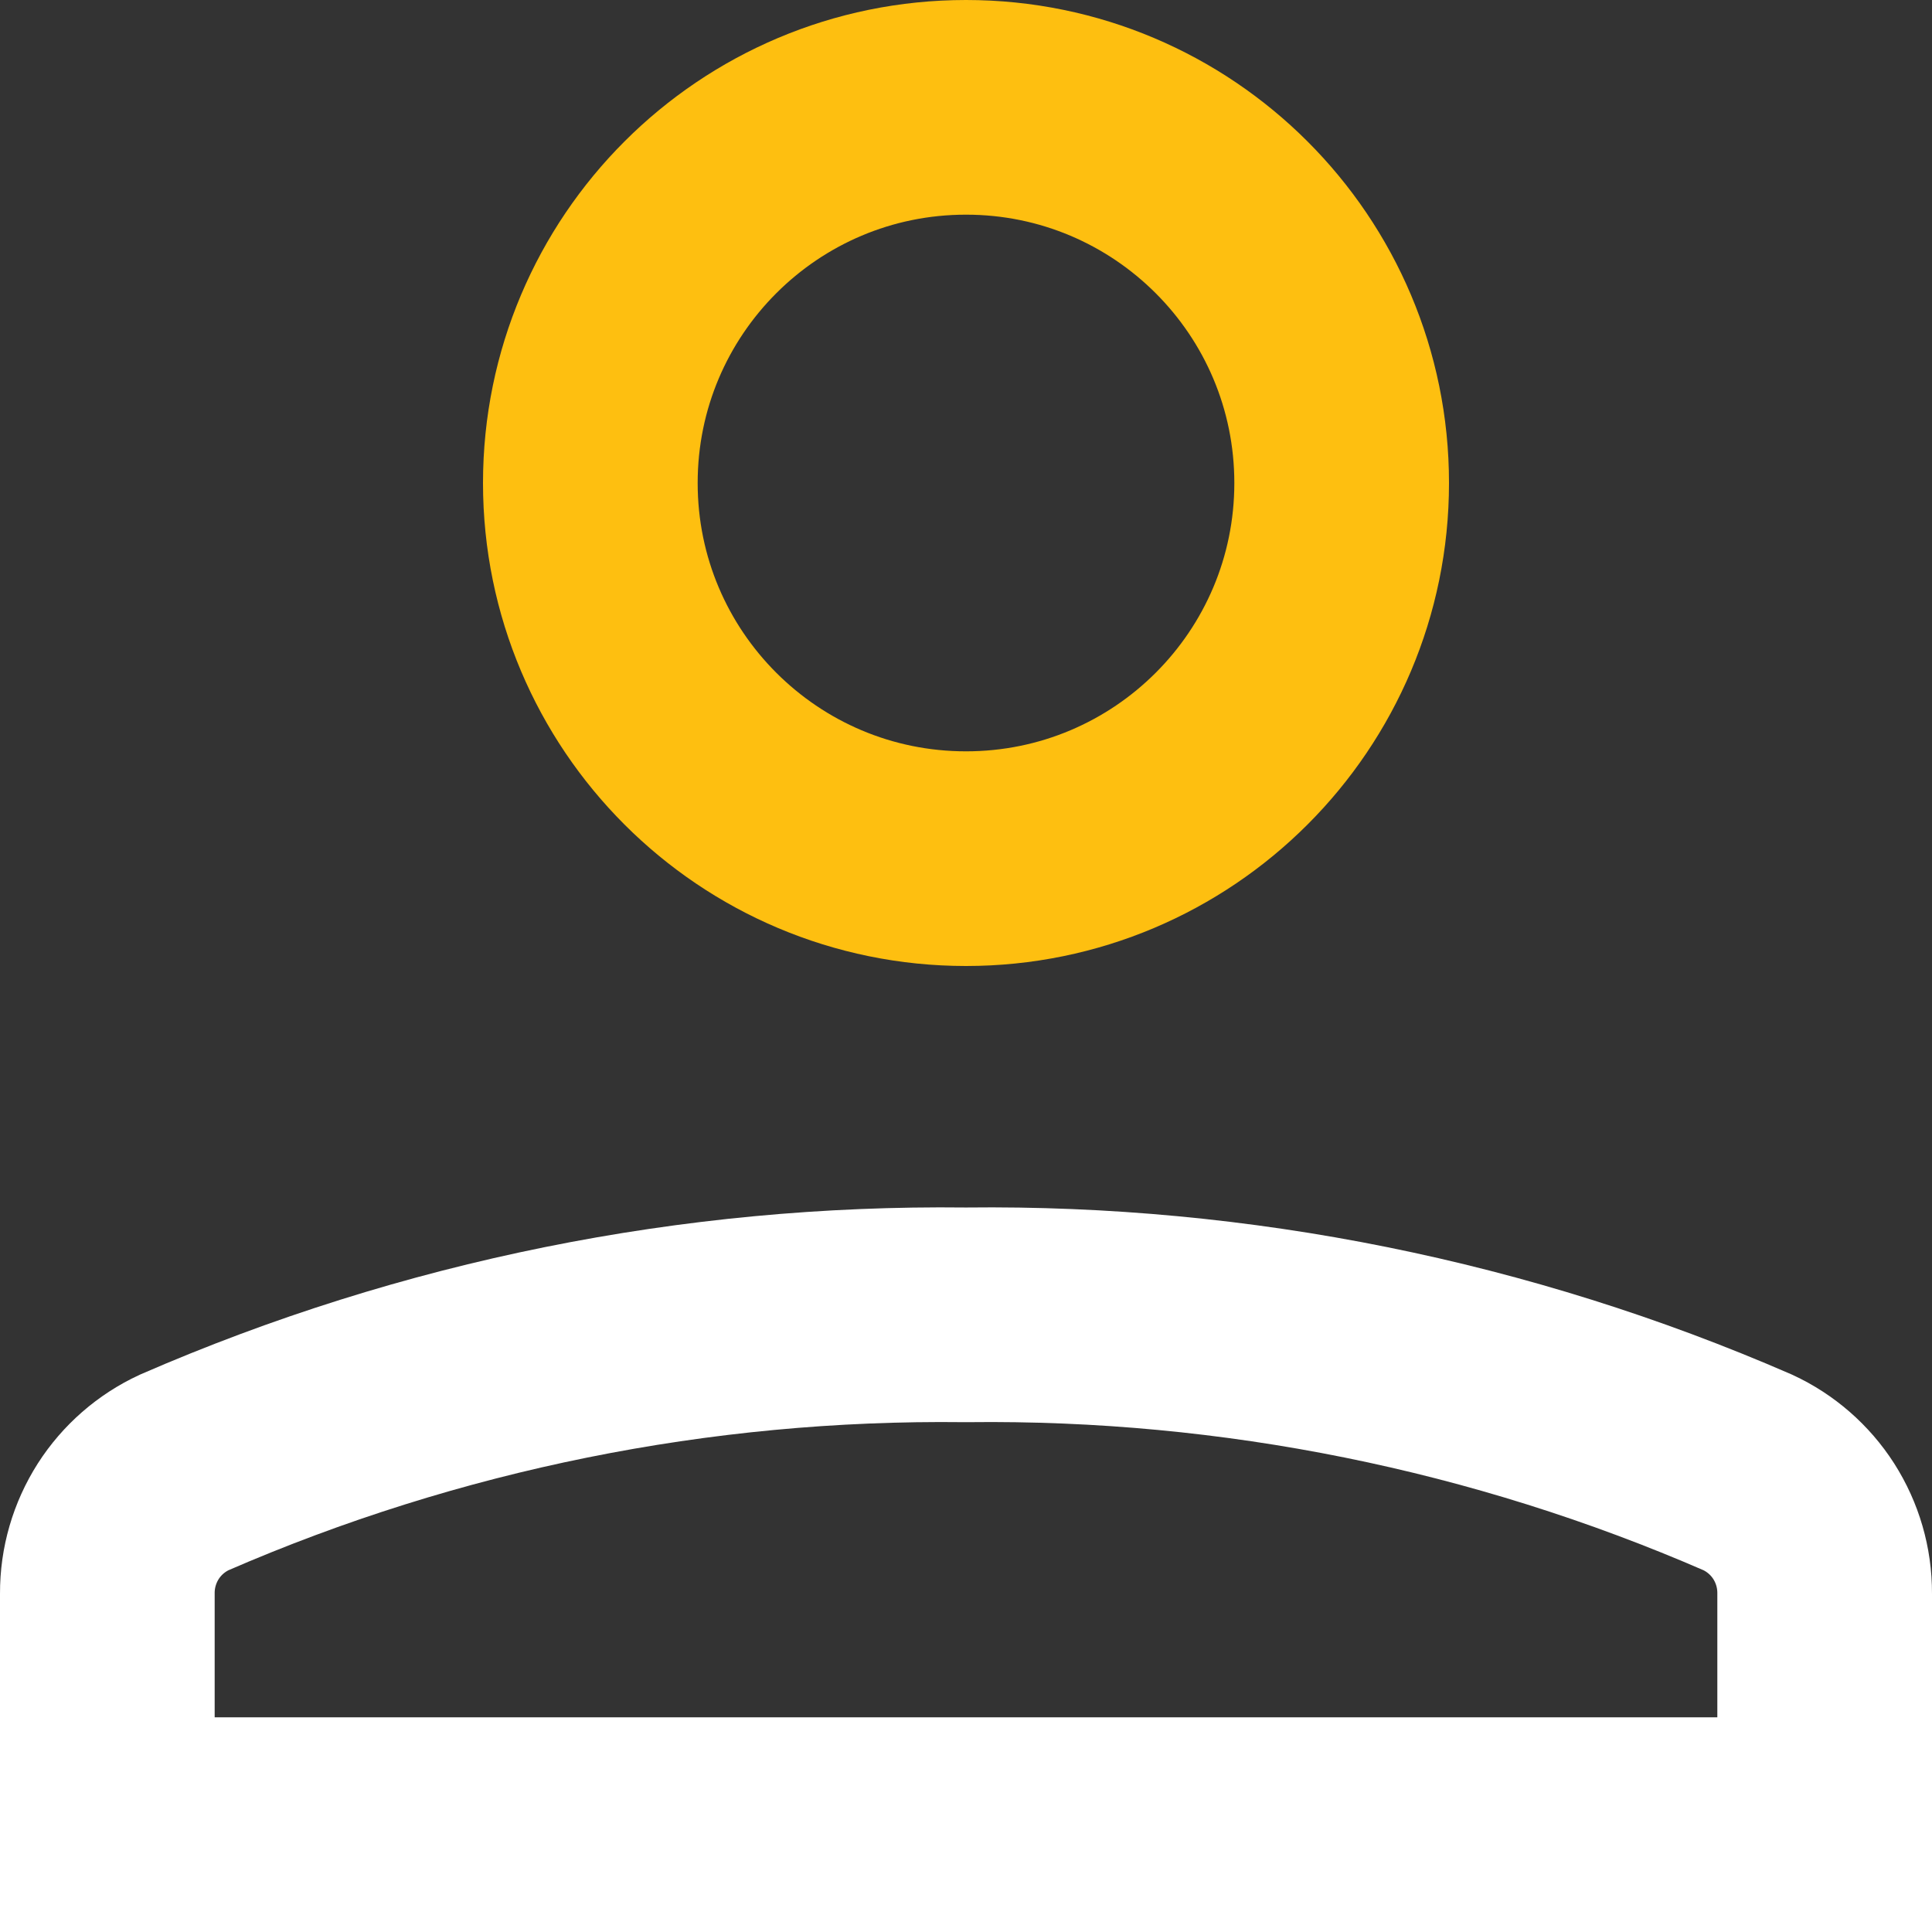 <svg width="18" height="18" viewBox="0 0 18 18" fill="none" xmlns="http://www.w3.org/2000/svg">
<rect x="0" y="0" width="18" height="18" fill="#333333" stroke="none"/>
<g clip-path="url(#clip0)">
<path d="M12.5 4.5C12.5 6.433 10.933 8 9 8C7.067 8 5.5 6.433 5.5 4.5C5.5 2.567 7.067 1 9 1C10.933 1 12.5 2.567 12.5 4.5Z" stroke="#FEBF10" stroke-width="2"/>
<path d="M17 14.846V14.85V17L1 17V14.85H1L1 14.846C0.999 14.607 1.067 14.374 1.195 14.173C1.322 13.975 1.503 13.817 1.717 13.718C4.01 12.721 6.488 12.221 8.988 12.25L9 12.25L9.012 12.25C11.512 12.221 13.99 12.721 16.283 13.718C16.497 13.817 16.678 13.975 16.805 14.173C16.933 14.374 17.001 14.607 17 14.846Z" stroke="white" stroke-width="2"/>
</g>
<defs>
<clipPath id="clip0">
<rect width="18" height="18" fill="white"/>
</clipPath>
</defs>
</svg>
